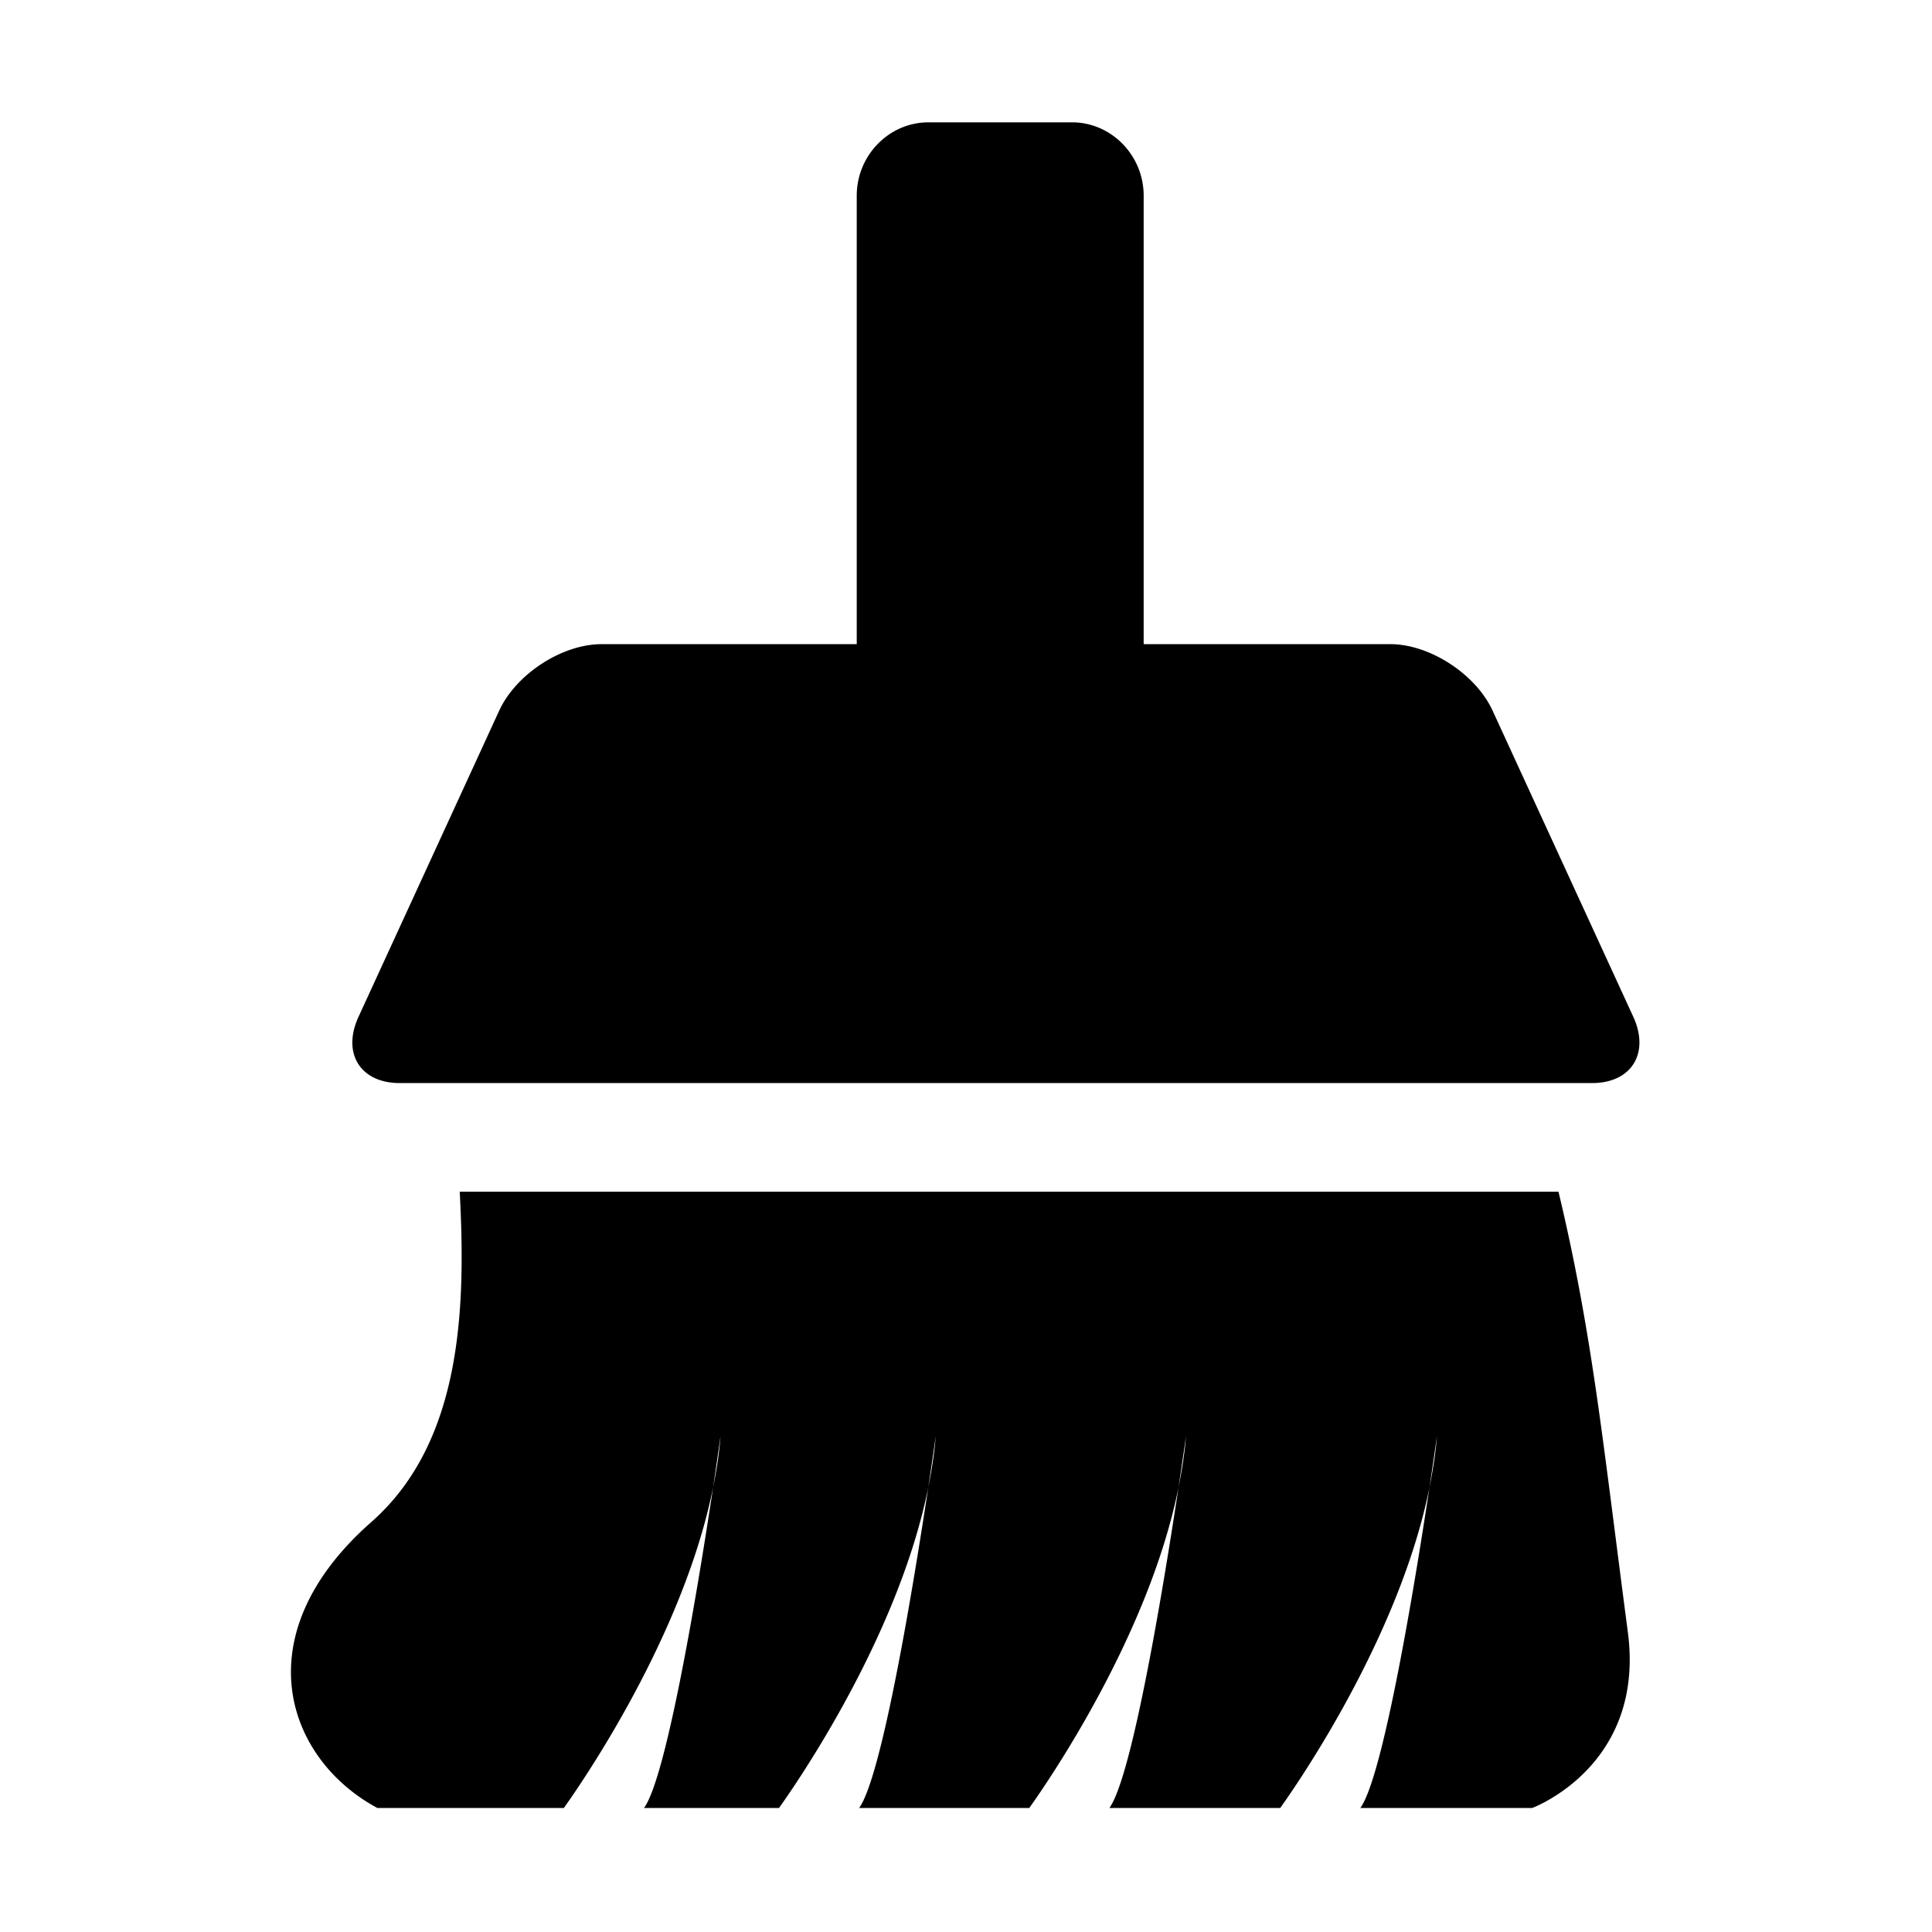 <svg class="icon" viewBox="0 0 1024 1024" xmlns="http://www.w3.org/2000/svg" width="128" height="128"><defs><style/></defs><path d="M211.87 574.052h631.96c20.88 0 30.716-15.84 21.823-35.187l-74.57-162.259c-8.93-19.346-33.302-35.187-54.18-35.187H606.171v-237.68c0-21.41-17.122-38.9-38.002-38.9h-76.043c-20.915 0-38.037 17.488-38.037 38.9v237.68H318.795c-20.916 0-45.288 15.876-54.186 35.187l-74.56 162.259c-8.93 19.348.907 35.187 21.821 35.187m614.163 57.59h-582.37c3.154 59.997 1.81 132.195-46.832 175.043-68.119 59.961-45.153 125.592 3.158 151.573h98.866c9.737-13.611 63.351-91.334 79.094-169.889 2.453-16.287 3.931-27.08 3.931-27.08-.67 8.971-2.117 18.008-3.931 27.08-7.518 49.964-24.336 152.913-36.59 169.889h71.54c9.738-13.611 63.352-91.334 79.094-169.889a2878.5 2878.5 0 0 0 3.963-27.08c-.706 8.971-2.15 18.008-3.963 27.08-7.554 49.964-24.341 152.913-36.626 169.889h90.173c9.738-13.611 63.352-91.334 79.094-169.889 2.453-16.287 3.963-27.08 3.963-27.08-.707 8.971-2.15 18.008-3.963 27.08-7.549 49.964-24.336 152.913-36.626 169.889h90.543c9.734-13.611 63.352-91.334 79.095-169.889 2.453-16.287 3.962-27.08 3.962-27.08-.706 8.971-2.149 18.008-3.962 27.08-7.554 49.964-24.372 152.913-36.626 169.889h91.084s60.056-22.099 50.688-93.225c-13.39-101.437-18.73-157.825-36.759-233.391m0 0"/></svg>